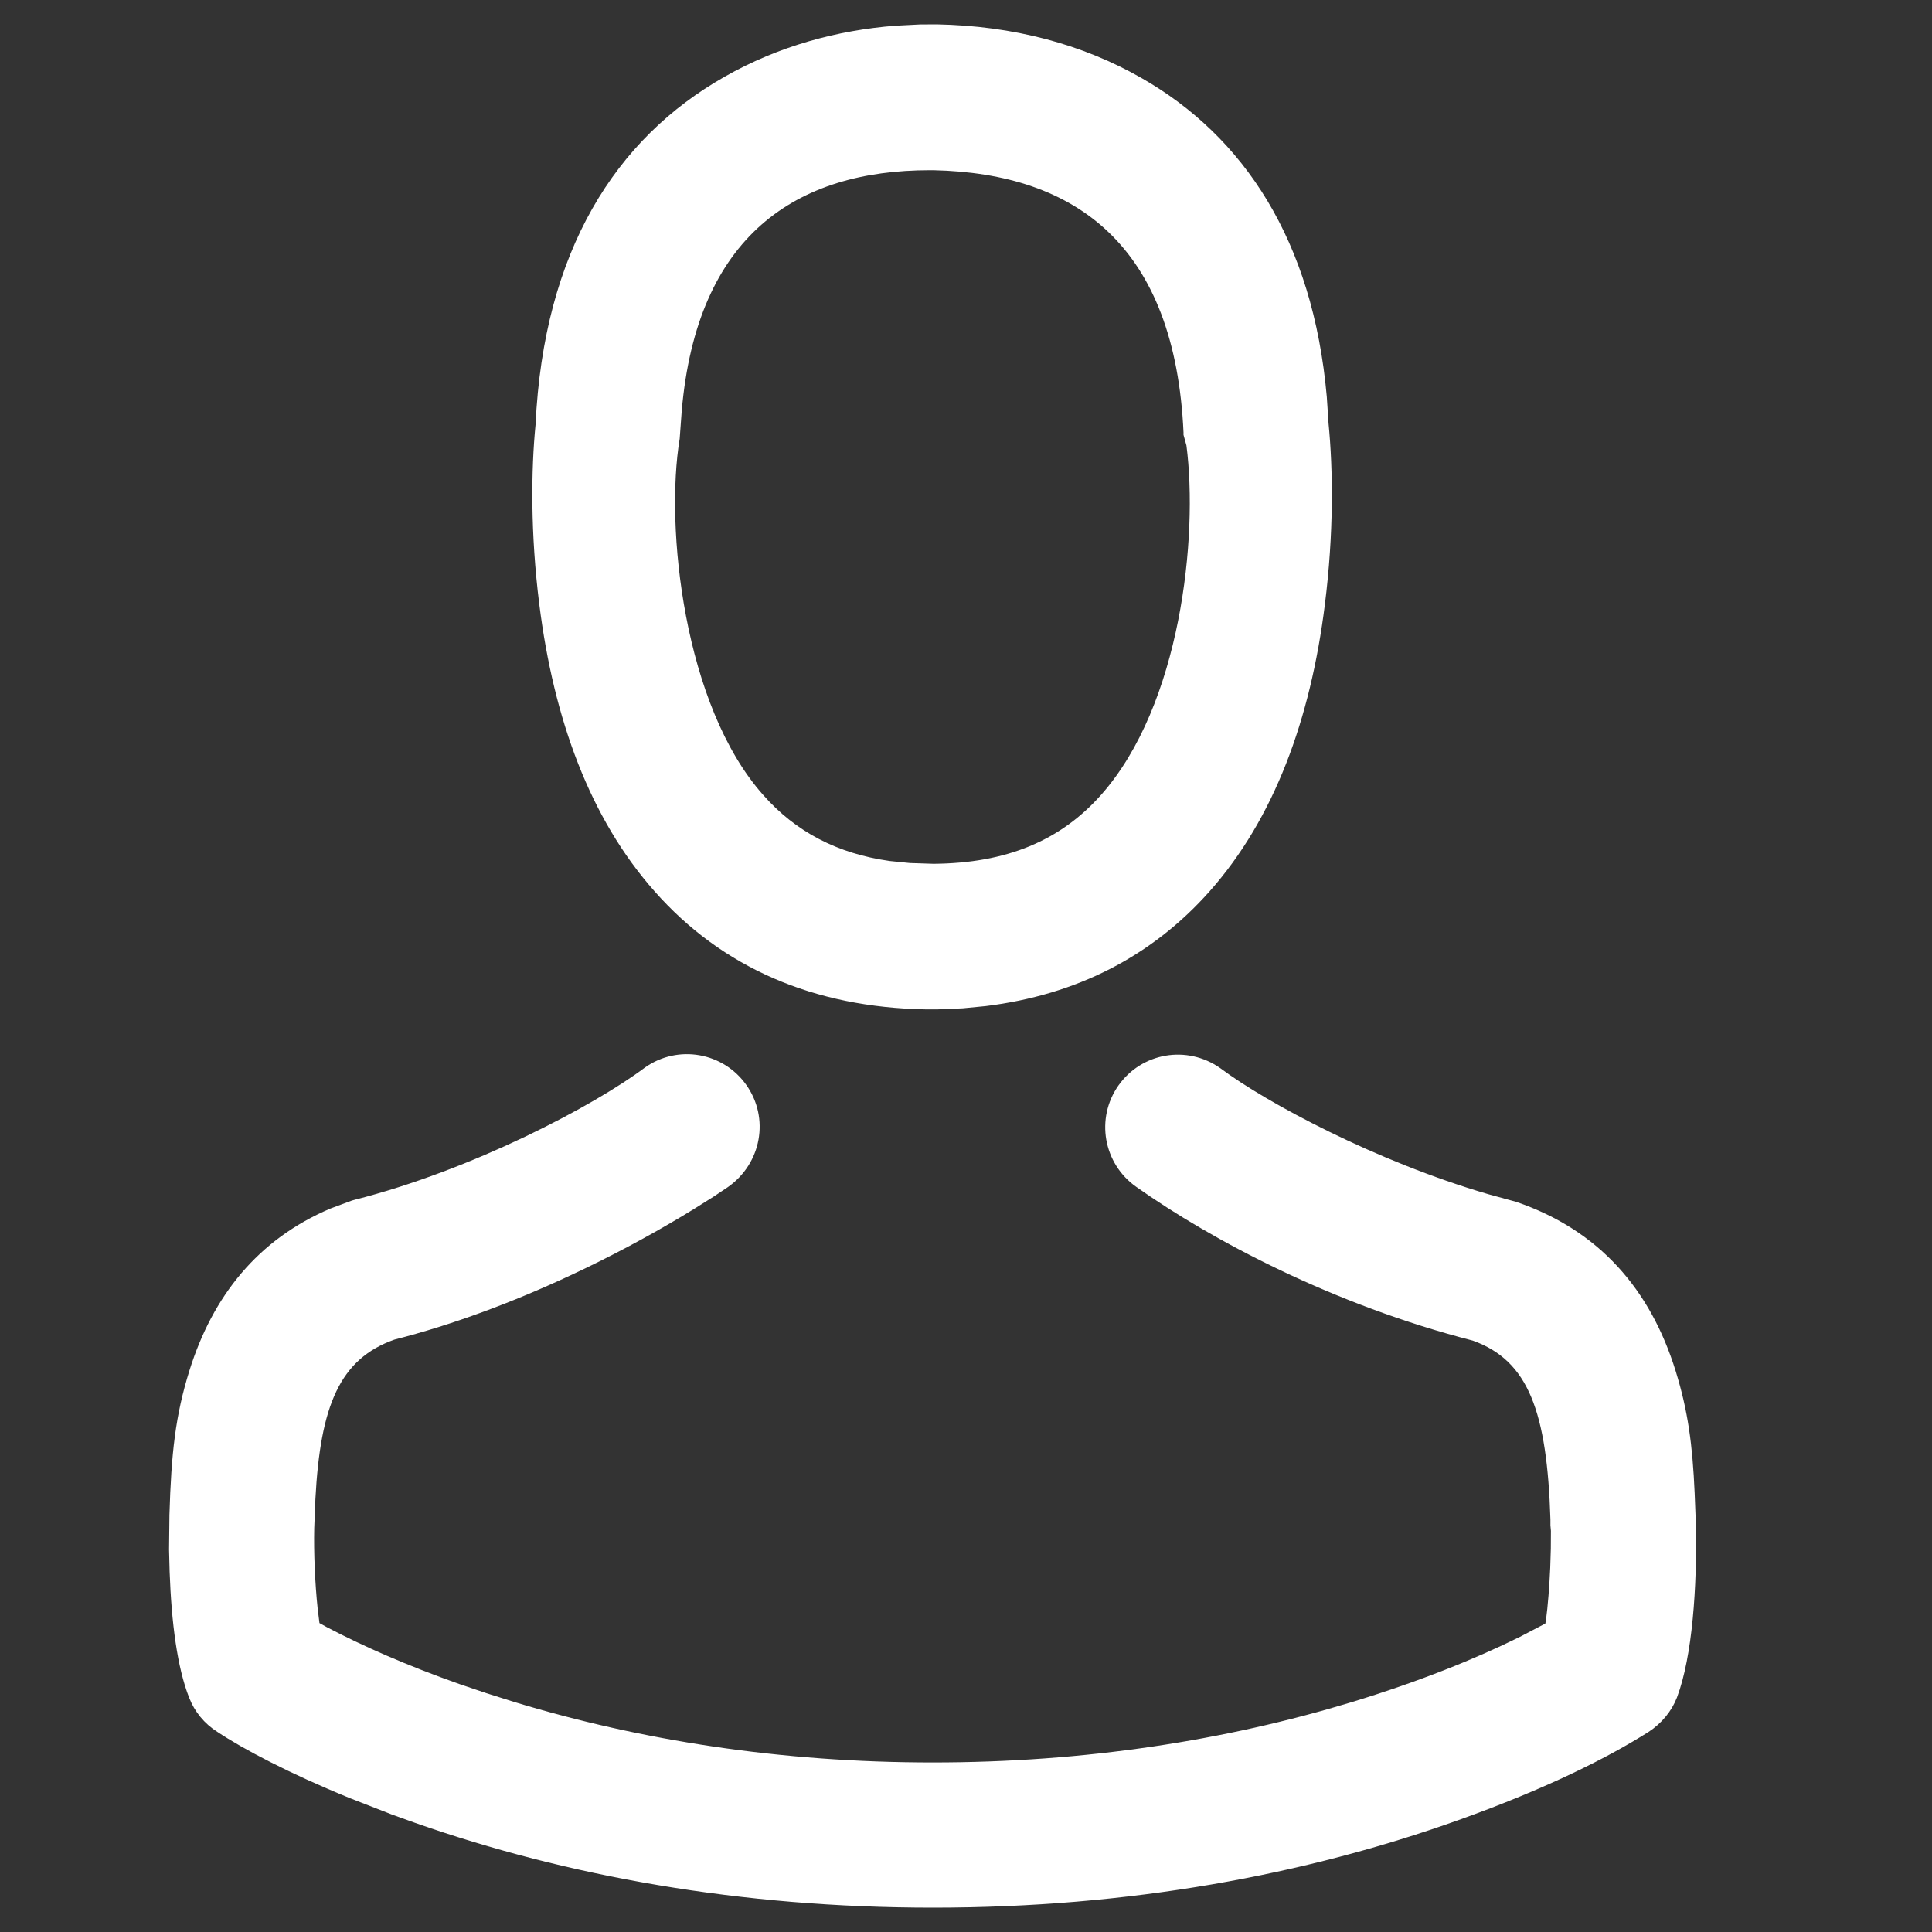 <?xml version="1.0" encoding="UTF-8"?>
<svg width="20px" height="20px" viewBox="0 0 20 20" version="1.1" xmlns="http://www.w3.org/2000/svg" xmlns:xlink="http://www.w3.org/1999/xlink">
    <rect x="0" y="0" width="20" height="20" fill="#333333" stroke="none"/>
    <title>zhongxinyonggong_normal</title>
    <g id="人资工作台一期页面" stroke="none" stroke-width="1" fill="none" fill-rule="evenodd">
        <g id="菜单栏图标" transform="translate(-168, -198)">
            <g id="zhongxinyonggong_normal" transform="translate(168, 198)">
                <rect id="矩形" fill="#D8D8D8" opacity="0" x="0" y="0" width="20" height="20"></rect>
                <path d="M6.678,11.05 C7.019,10.81 7.488,10.893 7.727,11.233 C7.967,11.574 7.884,12.043 7.536,12.288 L7.388,12.387 L7.186,12.514 L7.066,12.587 C6.715,12.797 6.329,13.005 5.913,13.199 C5.306,13.483 4.685,13.714 4.082,13.868 C3.519,14.068 3.316,14.547 3.265,15.518 L3.253,15.818 C3.247,16.072 3.261,16.393 3.288,16.648 L3.307,16.802 L3.381,16.843 C3.751,17.038 4.212,17.241 4.755,17.433 L5.033,17.527 L5.324,17.619 C6.63,18.016 8.079,18.245 9.655,18.245 C11.237,18.245 12.688,18.016 13.991,17.621 C14.684,17.41 15.271,17.174 15.735,16.944 L15.997,16.807 L16.003,16.778 C16.024,16.622 16.039,16.424 16.048,16.227 L16.054,16.032 L16.055,15.847 L16.05,15.791 L16.05,15.73 C16.015,14.616 15.824,14.085 15.246,13.878 C13.809,13.509 12.547,12.841 11.762,12.286 C11.421,12.046 11.339,11.577 11.578,11.237 C11.818,10.897 12.287,10.814 12.633,11.058 C13.109,11.415 14.245,12.023 15.406,12.362 L15.694,12.441 C16.559,12.736 17.086,13.353 17.347,14.195 C17.473,14.604 17.521,14.952 17.543,15.457 L17.556,15.786 C17.568,16.426 17.521,17.144 17.36,17.572 C17.304,17.716 17.201,17.84 17.067,17.928 C16.65,18.192 16.024,18.51 15.097,18.842 C13.513,19.408 11.691,19.748 9.658,19.748 C7.662,19.748 5.867,19.421 4.299,18.871 L4.062,18.786 L3.621,18.614 C2.992,18.357 2.517,18.106 2.251,17.929 C2.116,17.844 2.014,17.72 1.958,17.574 C1.835,17.263 1.775,16.8 1.756,16.271 L1.75,16.04 L1.754,15.682 C1.773,15.045 1.815,14.656 1.961,14.188 C2.203,13.414 2.67,12.83 3.42,12.511 L3.643,12.428 L3.668,12.421 C4.901,12.108 6.154,11.443 6.678,11.05 Z M9.697,0.252 C10.487,0.267 11.204,0.456 11.821,0.81 C12.875,1.413 13.592,2.488 13.735,4.108 L13.753,4.383 C13.8,4.862 13.808,5.52 13.715,6.258 C13.567,7.443 13.192,8.472 12.521,9.228 C11.924,9.9 11.145,10.299 10.204,10.415 L9.966,10.438 L9.707,10.449 L9.583,10.449 C8.424,10.429 7.474,10.017 6.777,9.228 C6.106,8.472 5.732,7.443 5.583,6.258 C5.49,5.52 5.498,4.862 5.544,4.396 C5.628,2.597 6.374,1.433 7.5,0.795 C8.062,0.475 8.671,0.313 9.268,0.266 L9.523,0.253 L9.697,0.252 Z M9.664,1.762 L9.625,1.762 C8.246,1.762 7.213,2.435 7.057,4.256 L7.036,4.542 C6.884,5.453 7.076,7.304 7.901,8.23 C8.237,8.611 8.667,8.836 9.21,8.913 L9.419,8.934 L9.664,8.942 C10.419,8.936 10.977,8.703 11.398,8.229 C12.225,7.298 12.404,5.555 12.282,4.612 L12.252,4.503 C12.25,4.493 12.251,4.489 12.252,4.482 C12.164,2.548 11.148,1.795 9.664,1.762 Z" id="形状结合" fill="#FFFFFF" fill-rule="nonzero"></path>
            </g>
        </g>
    </g>
</svg>